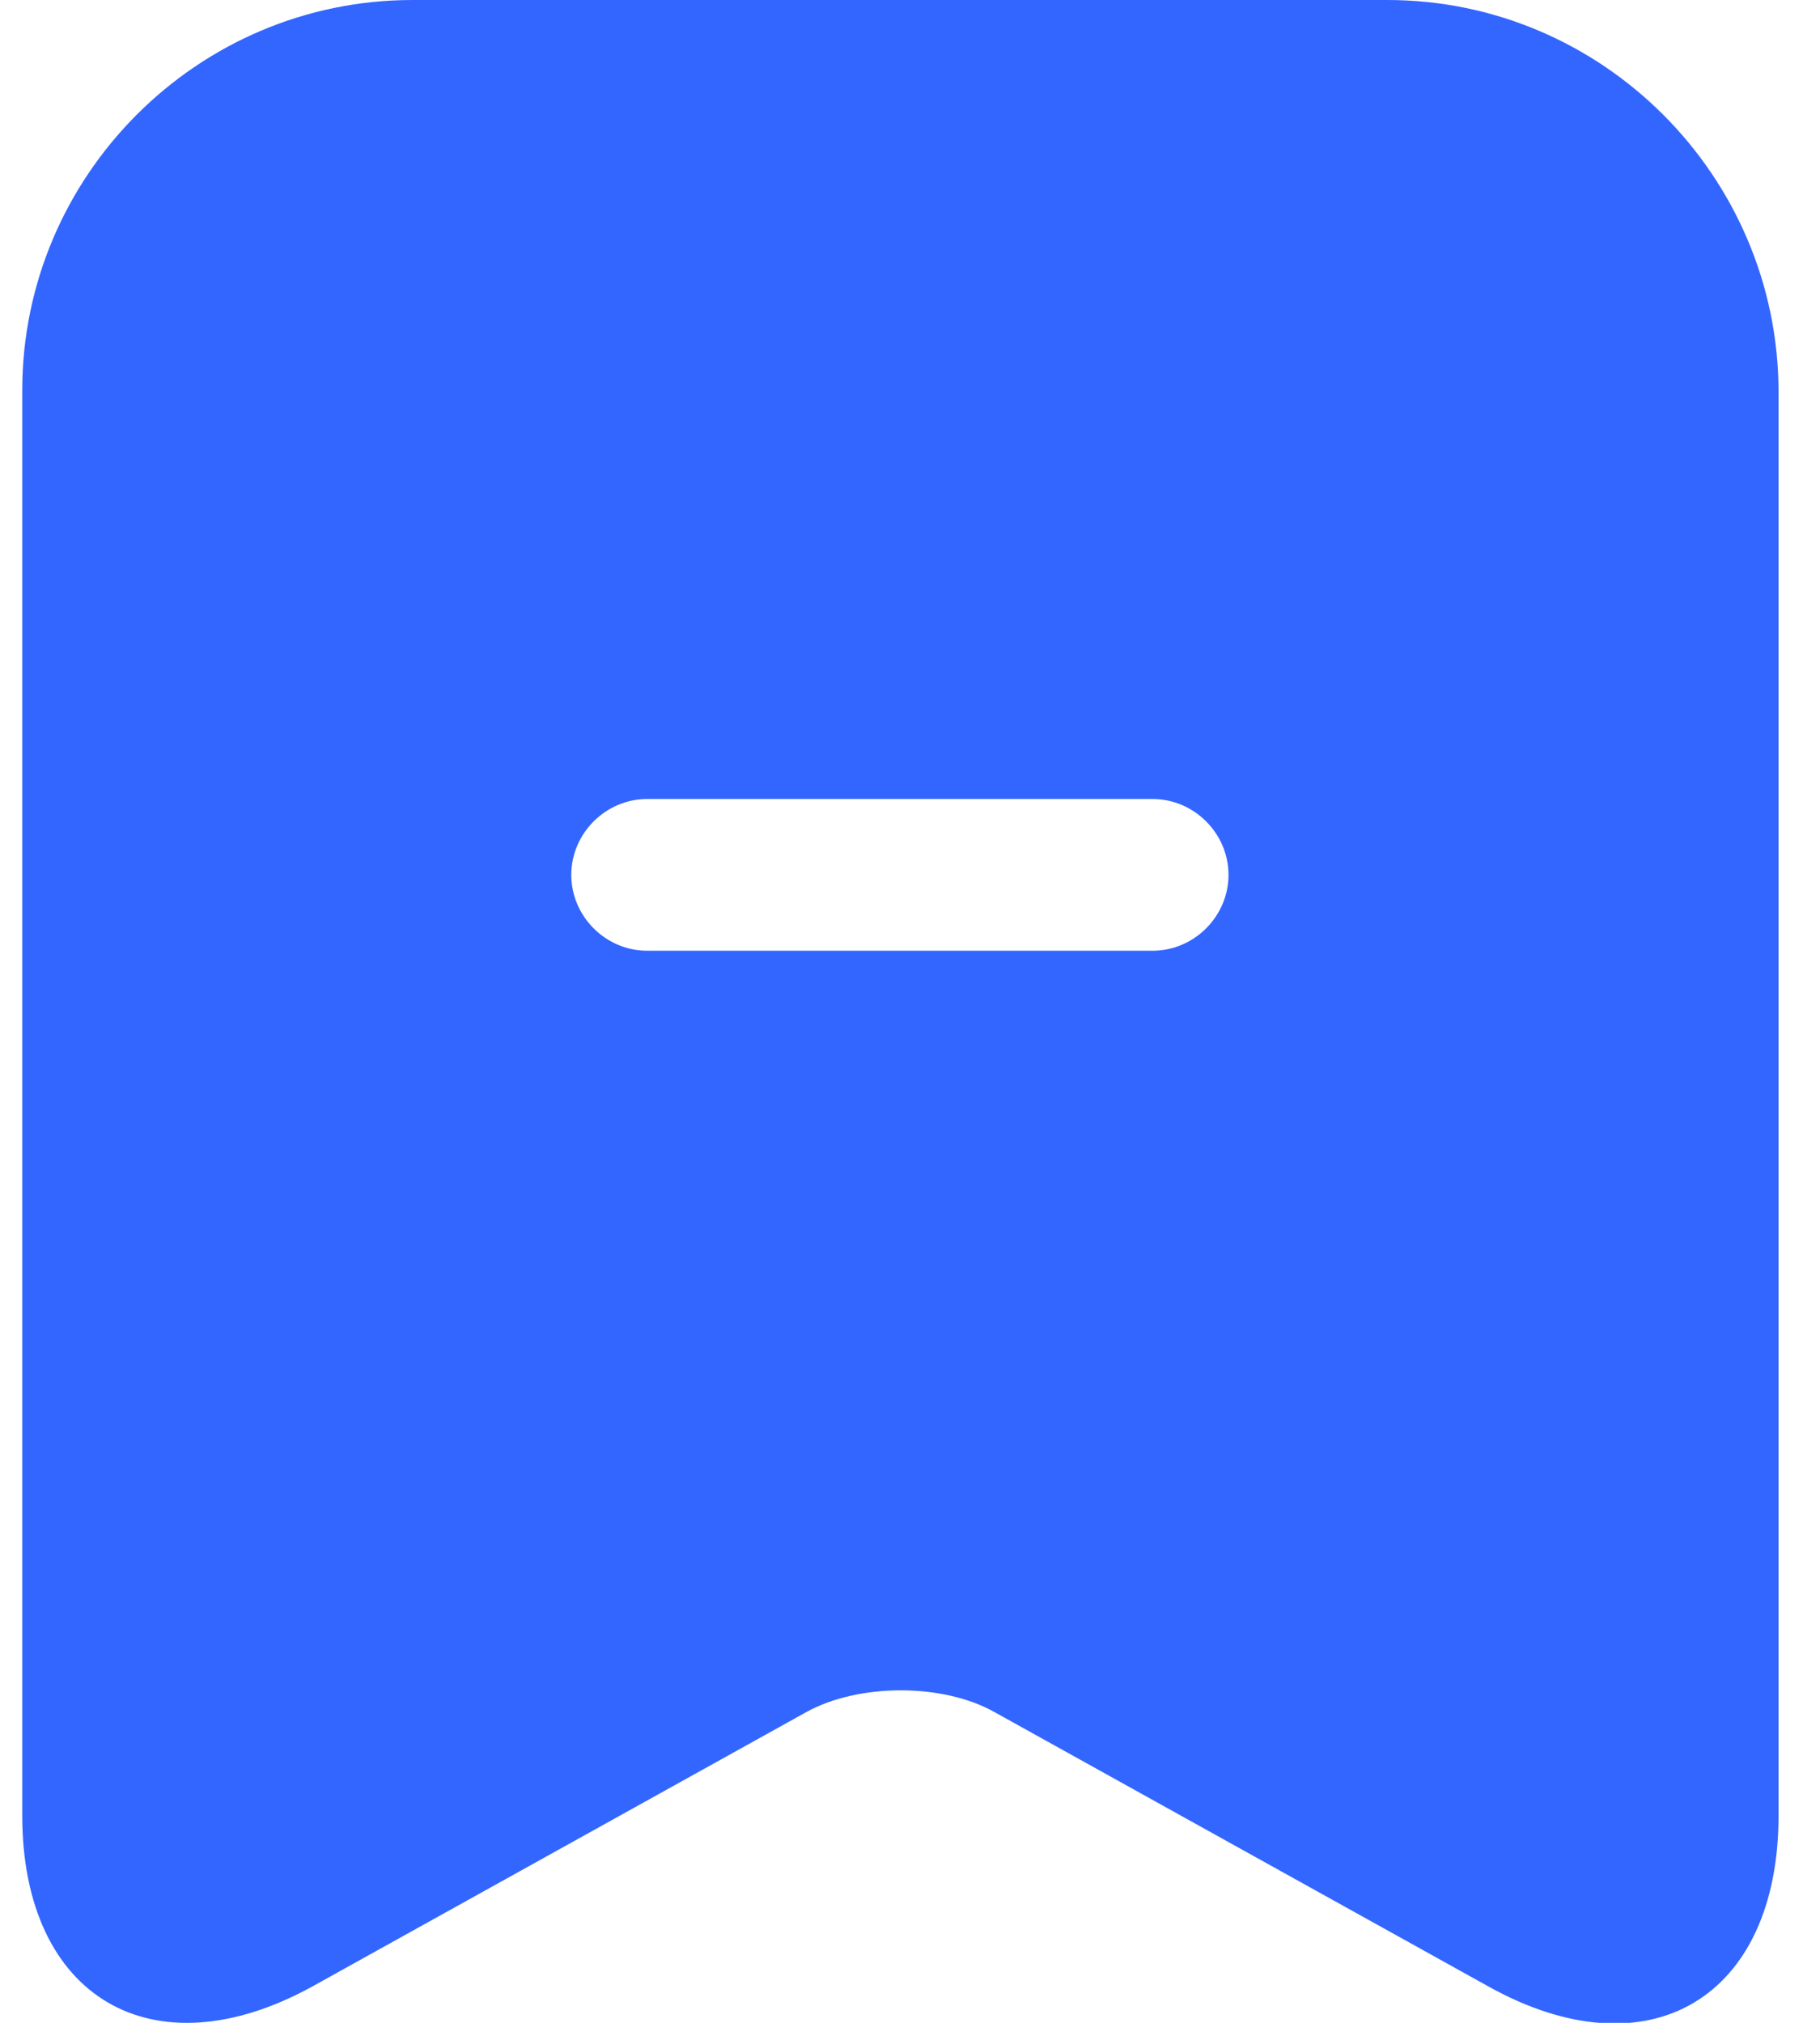 <svg width="18" height="20" viewBox="0 0 18 20" fill="none" xmlns="http://www.w3.org/2000/svg">
<path d="M13.72 0H4.08C1.95 0 0.22 1.74 0.22 3.86V17.95C0.22 19.75 1.51 20.51 3.09 19.64L7.97 16.93C8.49 16.64 9.33 16.64 9.84 16.93L14.72 19.64C16.3 20.52 17.59 19.76 17.59 17.95V3.86C17.58 1.74 15.85 0 13.72 0ZM11.4 9.4H6.4C5.99 9.4 5.65 9.06 5.65 8.65C5.65 8.24 5.99 7.9 6.4 7.9H11.4C11.81 7.9 12.15 8.24 12.15 8.65C12.15 9.06 11.81 9.4 11.4 9.4Z" fill="#3366FF"/>
</svg>
